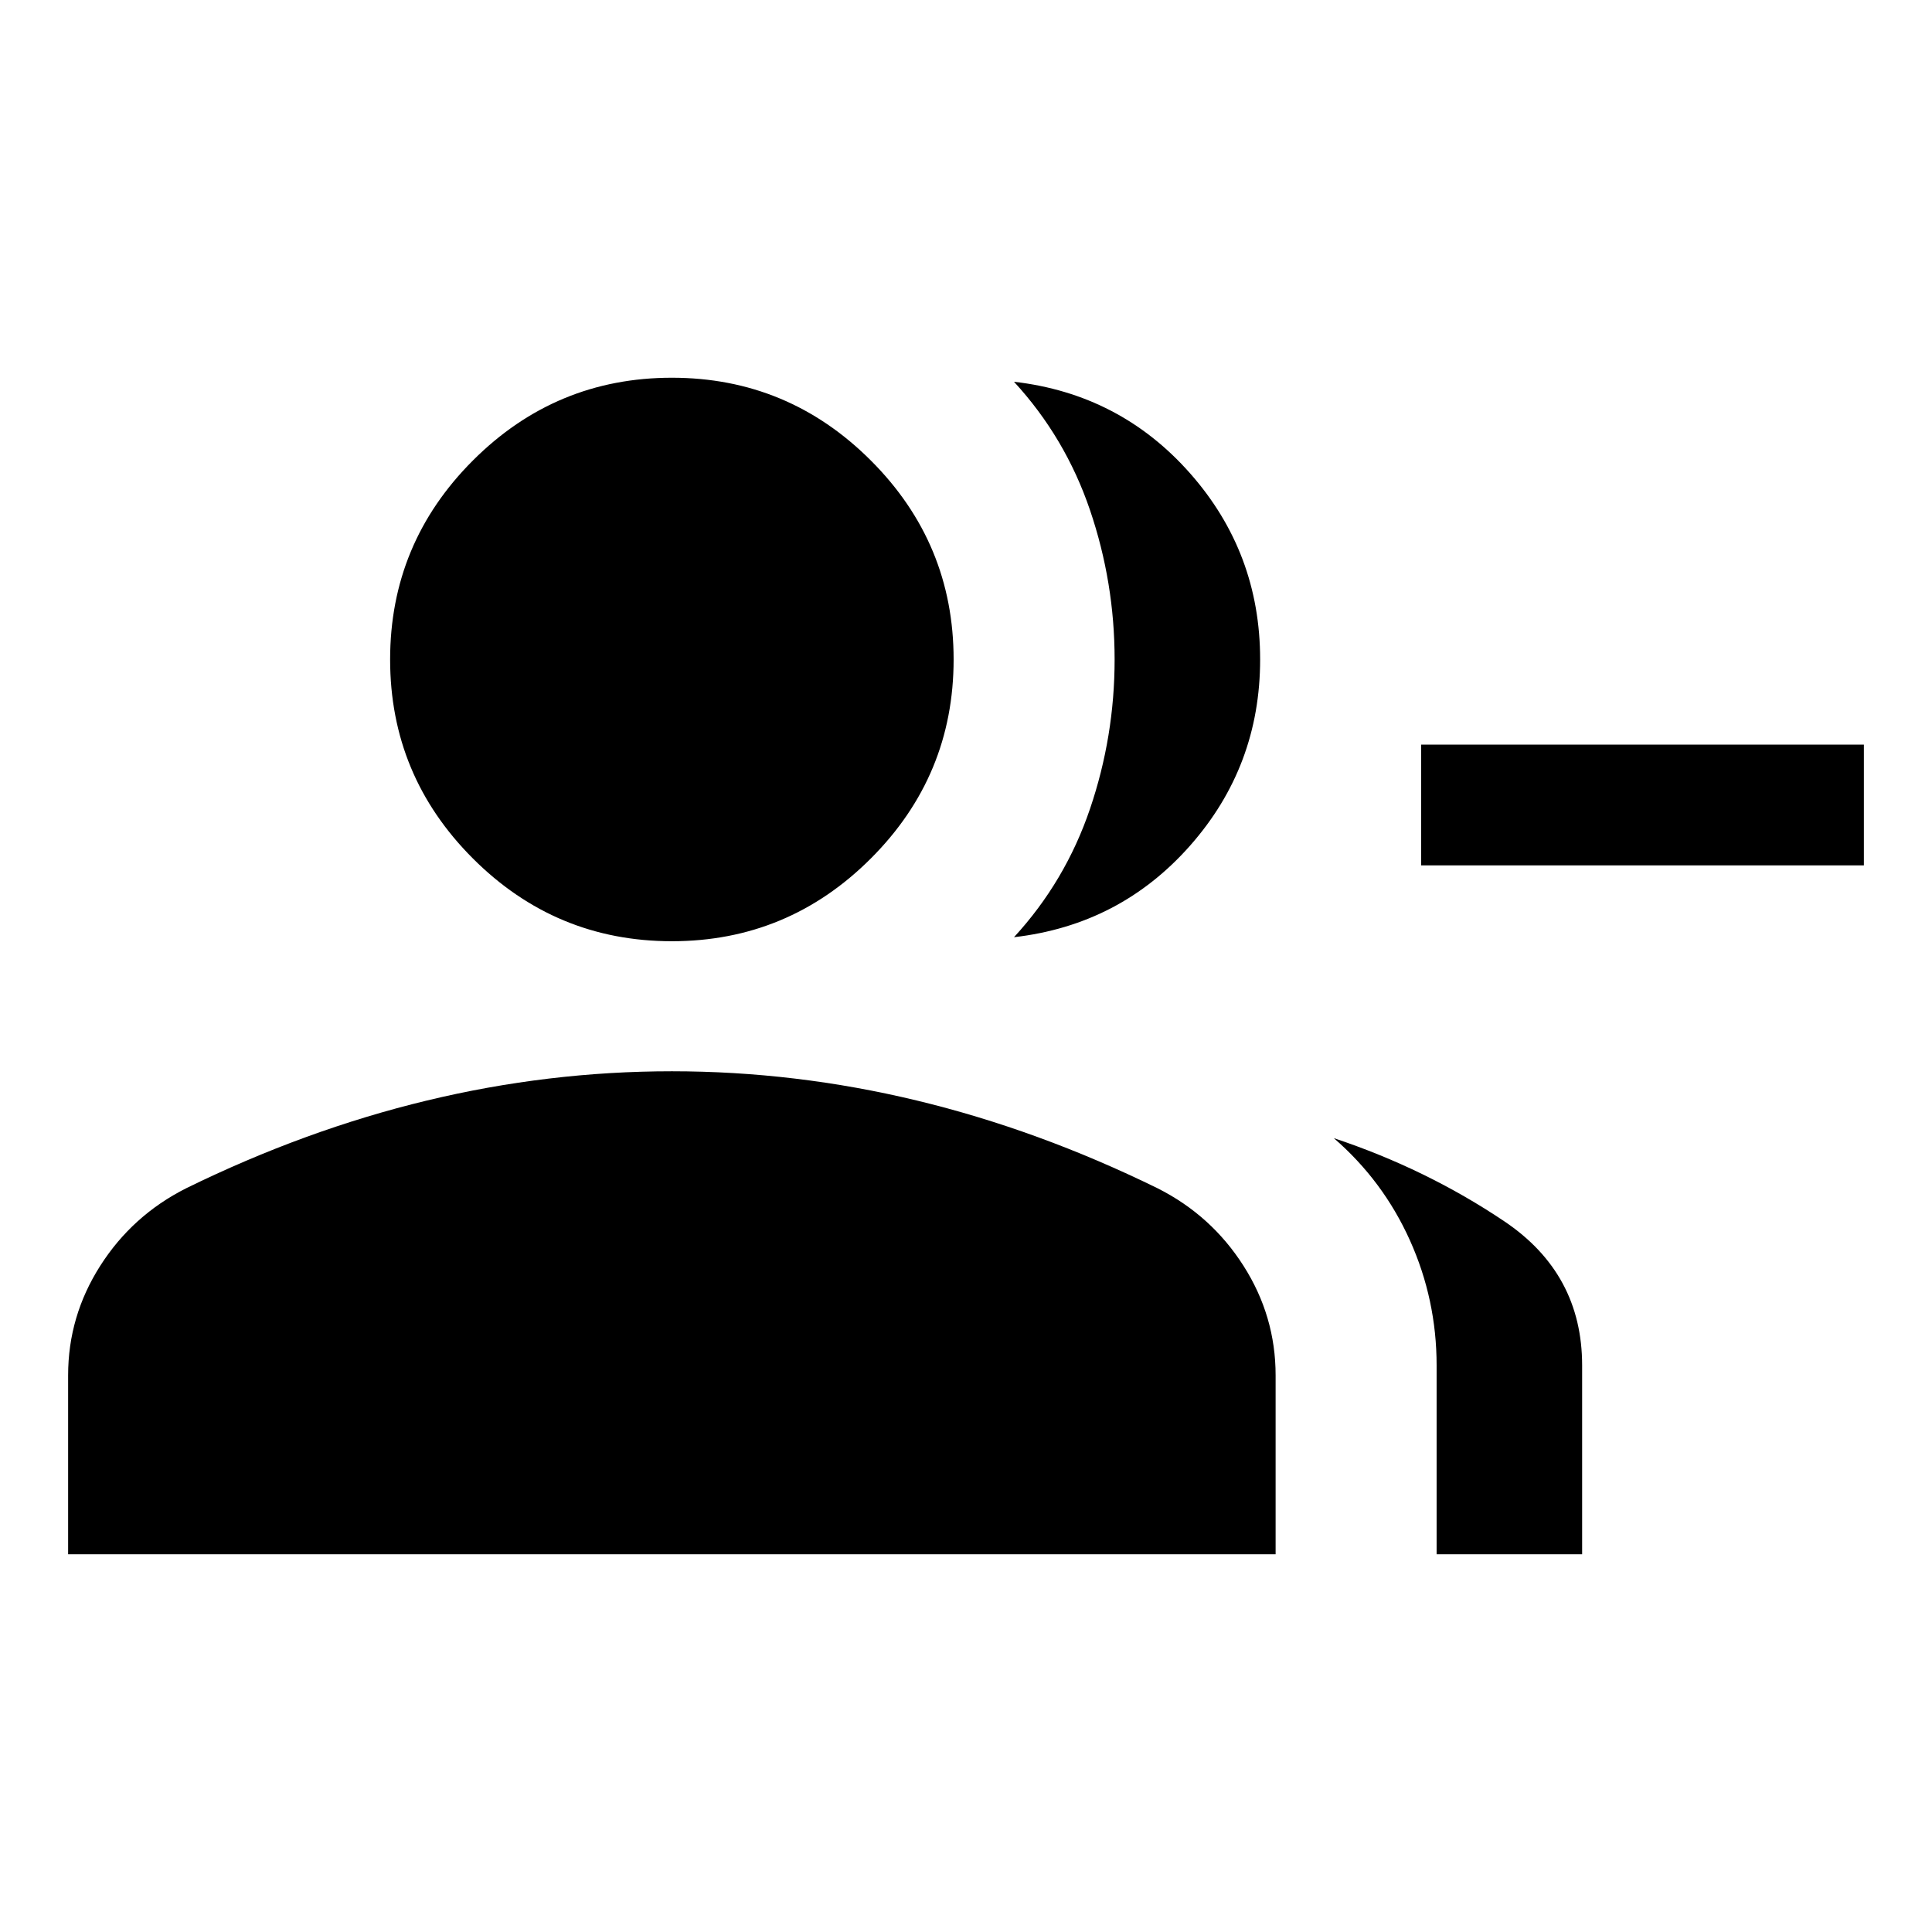 <svg xmlns="http://www.w3.org/2000/svg" height="24" viewBox="0 -960 960 960" width="24"><path d="M503.846-494.309q25.539-27.769 37.769-63.768 12.231-36 12.231-74.23 0-38.23-12.231-74.23-12.23-36-37.769-63.769 52.692 6.077 87.5 45.5 34.807 39.422 34.807 92.499 0 53.076-34.807 92.499-34.808 39.423-87.5 45.499Zm210 306.615v-93.845q0-32.709-13.308-62.239-13.307-29.529-37.769-50.683 46 15.308 84.692 41.308 38.692 25.999 38.692 71.614v93.845h-72.307Zm212.305-342.307H706.153v-59.998h219.998v59.998Zm-592.304 37.692q-57.749 0-98.874-41.124-41.124-41.125-41.124-98.874 0-57.75 41.124-98.874 41.125-41.125 98.874-41.125 57.75 0 98.874 41.125 41.125 41.124 41.125 98.874 0 57.749-41.125 98.874-41.124 41.124-98.874 41.124ZM33.849-187.694v-88.922q0-29.384 15.961-54.422 15.962-25.038 42.654-38.5 59.307-29.077 119.653-43.615 60.346-14.538 121.73-14.538 61.384 0 121.73 14.538 60.346 14.538 119.654 43.615 26.692 13.462 42.653 38.5 15.962 25.038 15.962 54.422v88.922H33.849Z"/></svg>